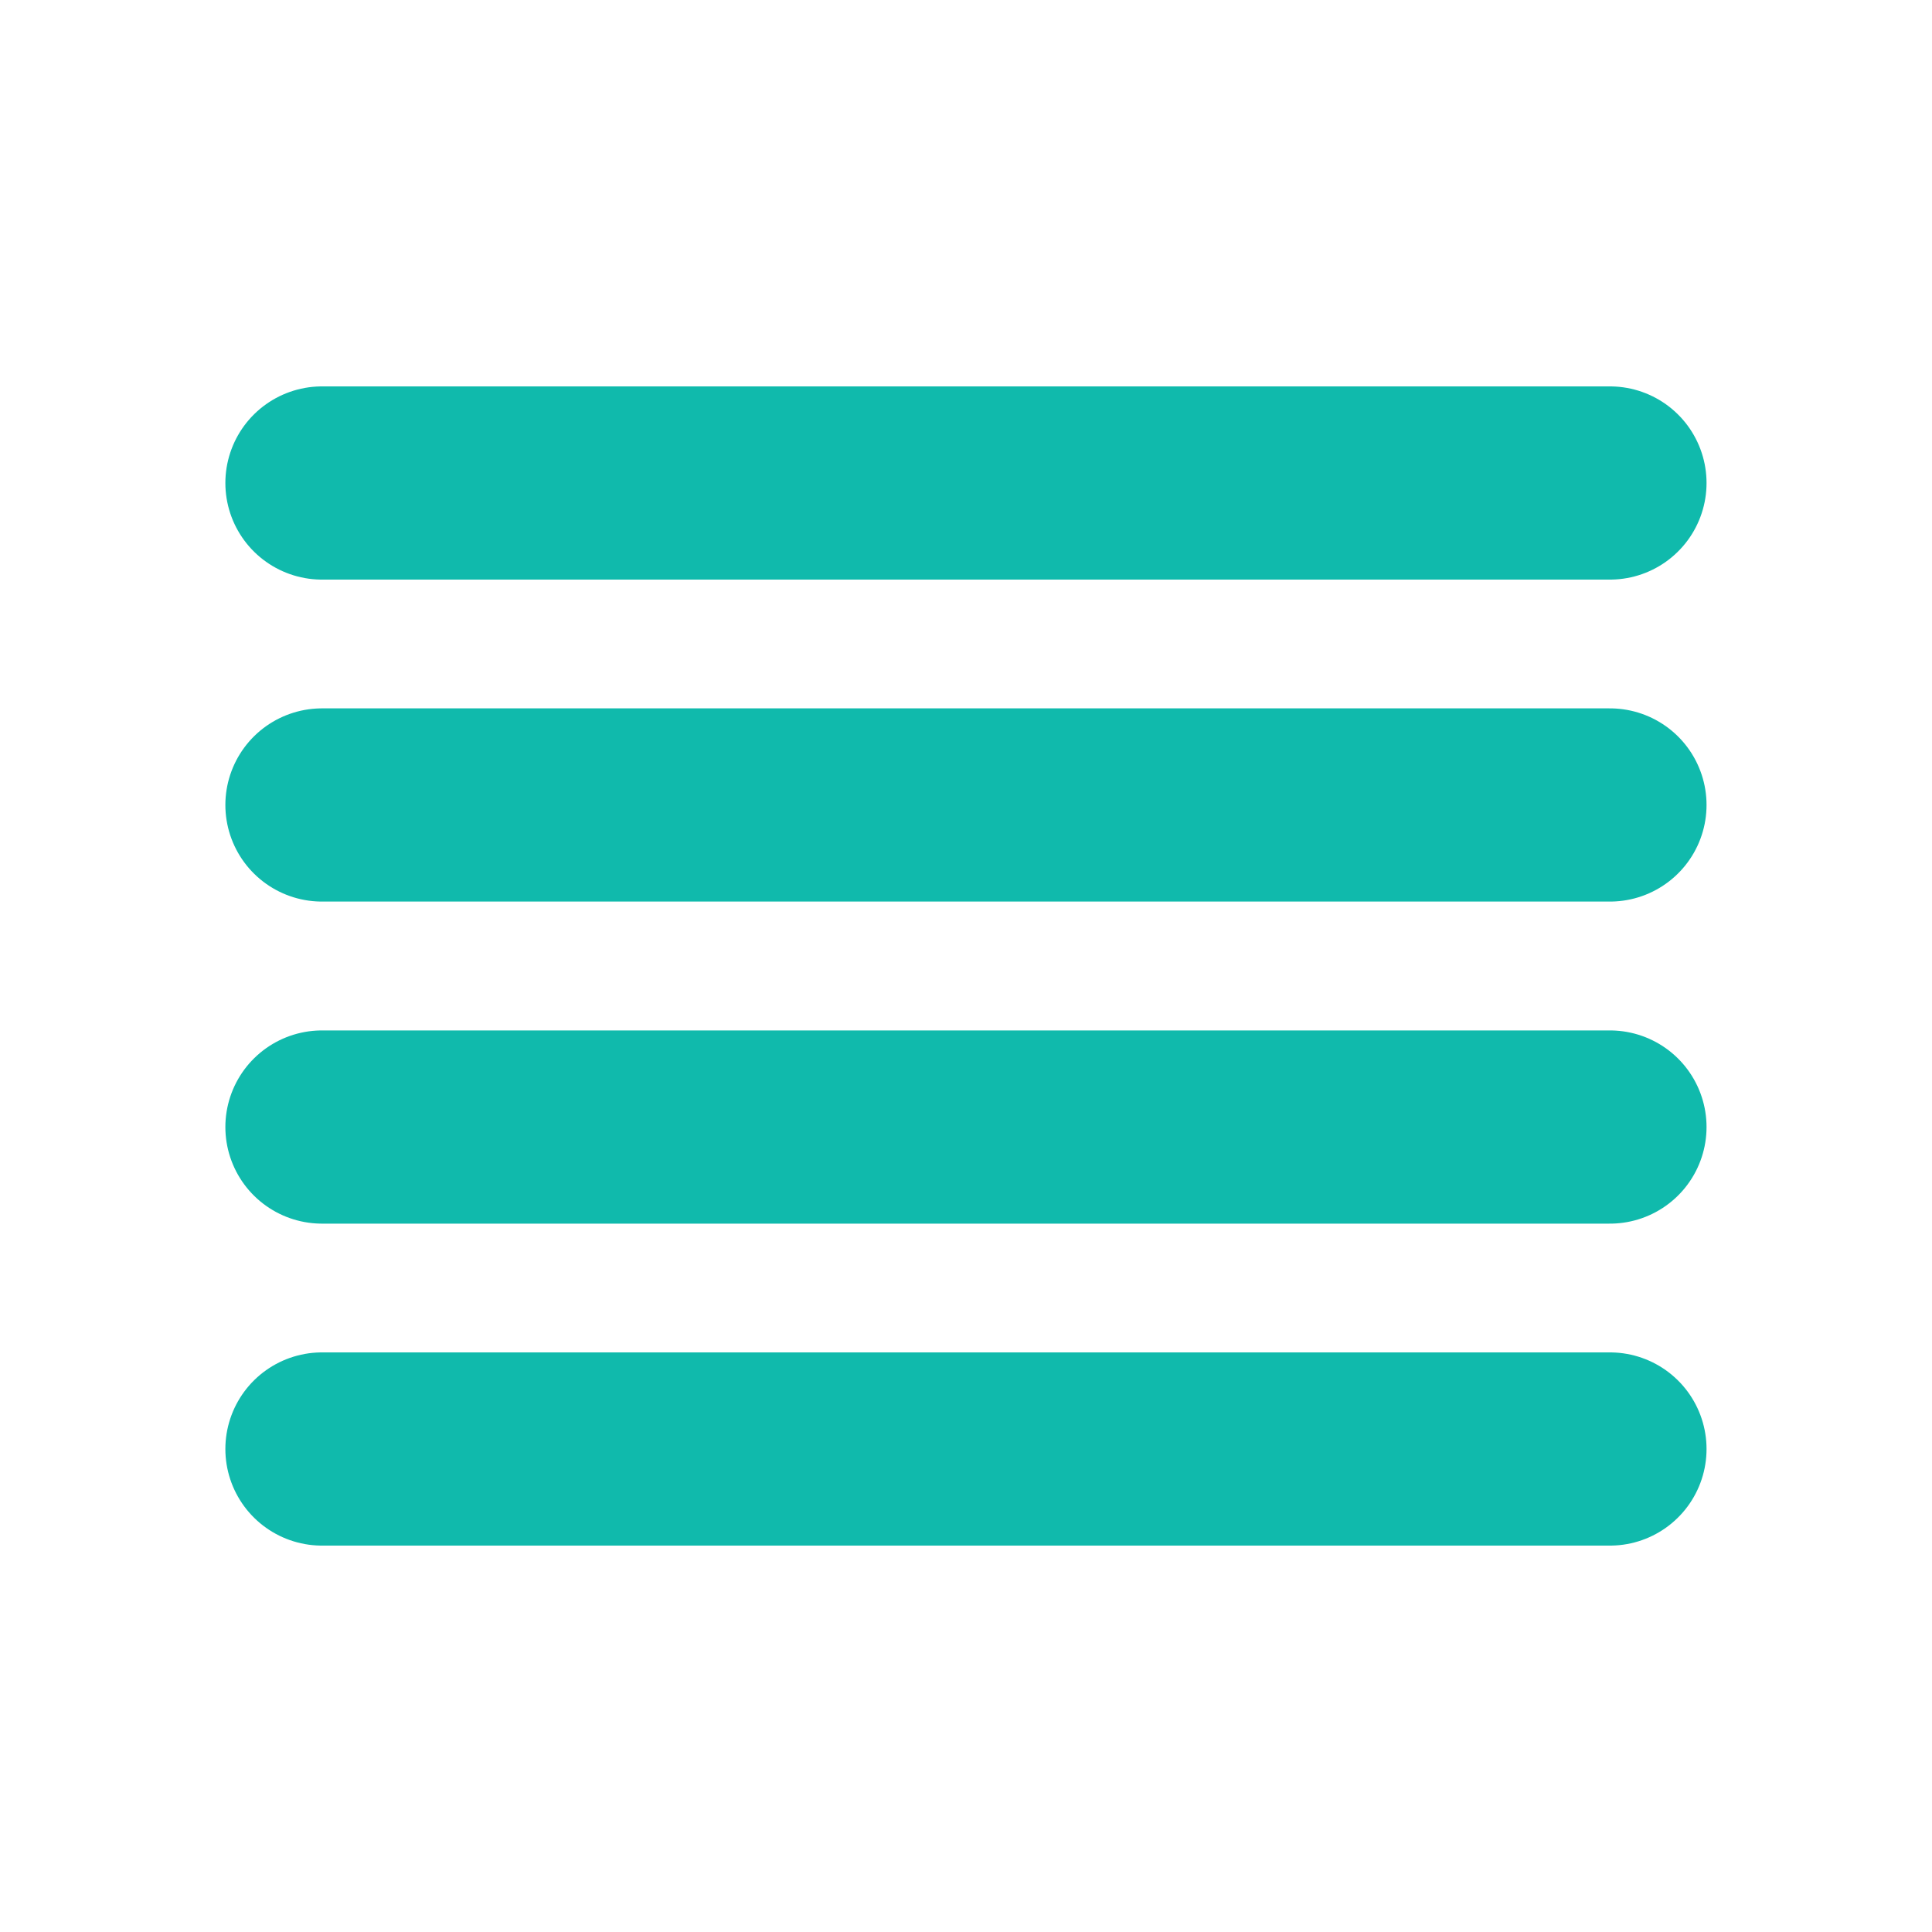 <svg width="20" height="20" viewBox="0 0 20 20" fill="none" xmlns="http://www.w3.org/2000/svg">
<path d="M3.333 5H16.666M3.333 8.333H16.666M3.333 11.667H16.666M3.333 15H16.666" stroke="#10BAAC" stroke-width="2" stroke-linecap="round" stroke-linejoin="round"/>
</svg>

